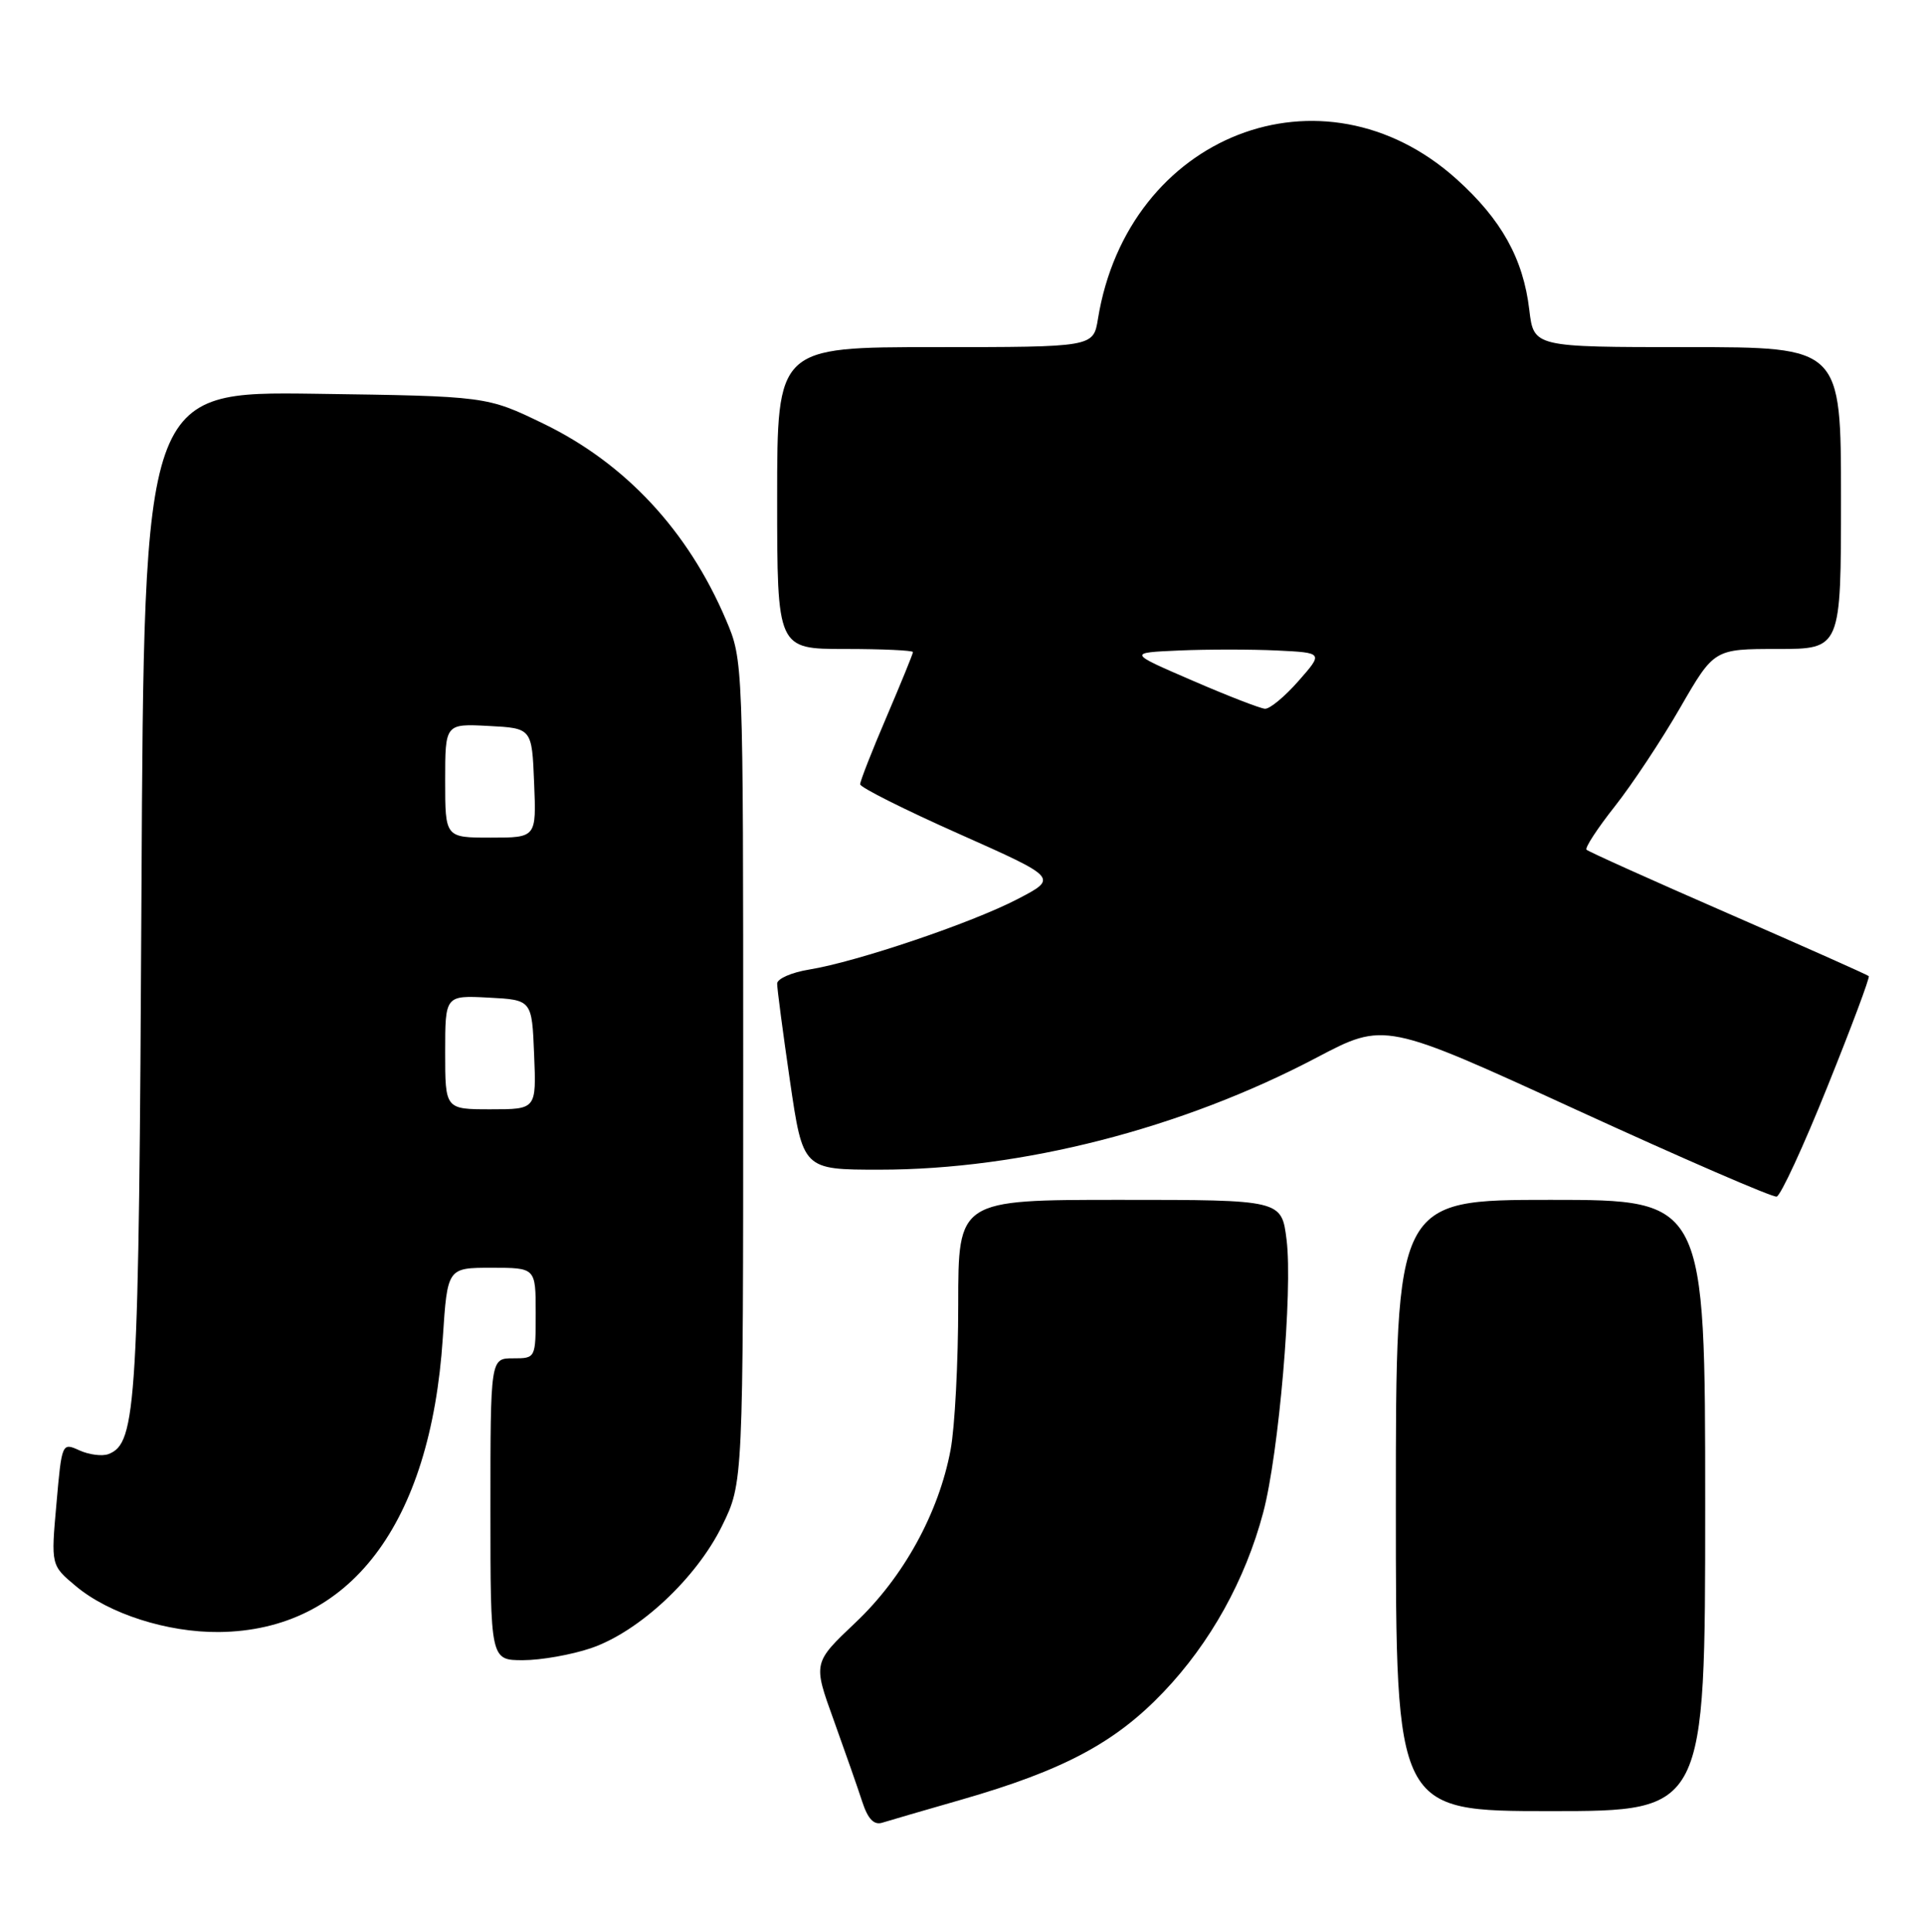 <?xml version="1.0" encoding="UTF-8" standalone="no"?>
<!DOCTYPE svg PUBLIC "-//W3C//DTD SVG 1.1//EN" "http://www.w3.org/Graphics/SVG/1.1/DTD/svg11.dtd" >
<svg xmlns="http://www.w3.org/2000/svg" xmlns:xlink="http://www.w3.org/1999/xlink" version="1.1" viewBox="0 0 255 256">
 <g >
 <path fill="currentColor"
d=" M 127.50 238.46 C 140.97 234.58 147.81 230.93 154.20 224.23 C 160.41 217.72 165.04 209.39 167.42 200.44 C 169.50 192.61 171.35 170.99 170.52 164.30 C 169.86 159.00 169.86 159.00 148.43 159.00 C 127.00 159.00 127.00 159.00 127.00 172.86 C 127.00 180.49 126.55 189.15 125.99 192.11 C 124.43 200.48 119.74 209.01 113.39 215.01 C 107.75 220.35 107.75 220.35 110.49 227.92 C 111.99 232.09 113.70 236.97 114.28 238.76 C 115.02 241.03 115.82 241.88 116.92 241.54 C 117.79 241.27 122.55 239.88 127.50 238.46 Z  M 226.00 199.50 C 226.00 159.00 226.00 159.00 205.50 159.00 C 185.00 159.00 185.00 159.00 185.00 199.50 C 185.00 240.00 185.00 240.00 205.50 240.00 C 226.00 240.00 226.00 240.00 226.00 199.50 Z  M 78.32 218.41 C 84.69 216.24 92.28 209.16 95.70 202.20 C 98.50 196.50 98.50 196.50 98.50 142.00 C 98.50 87.50 98.50 87.50 96.22 82.14 C 91.20 70.33 82.86 61.38 72.00 56.13 C 64.50 52.50 64.50 52.50 41.80 52.18 C 19.09 51.87 19.09 51.87 18.75 118.18 C 18.40 186.49 18.12 191.25 14.37 192.69 C 13.55 193.00 11.82 192.78 10.53 192.20 C 8.21 191.14 8.19 191.20 7.48 199.28 C 6.75 207.43 6.75 207.43 10.07 210.20 C 14.45 213.86 22.17 216.33 29.01 216.27 C 46.36 216.10 57.07 202.03 58.69 177.26 C 59.30 168.00 59.30 168.00 65.15 168.00 C 71.00 168.00 71.00 168.00 71.00 174.00 C 71.00 180.00 71.00 180.00 68.00 180.00 C 65.00 180.00 65.00 180.00 65.00 200.00 C 65.00 220.00 65.00 220.00 69.32 220.00 C 71.70 220.00 75.75 219.28 78.32 218.41 Z  M 242.20 144.00 C 245.38 136.11 247.85 129.51 247.68 129.35 C 247.52 129.18 239.13 125.45 229.05 121.05 C 218.96 116.65 210.51 112.85 210.27 112.60 C 210.03 112.36 211.71 109.78 214.01 106.87 C 216.30 103.97 220.21 98.08 222.68 93.79 C 227.18 86.00 227.18 86.00 235.59 86.00 C 244.00 86.00 244.00 86.00 244.00 66.00 C 244.00 46.00 244.00 46.00 223.64 46.00 C 203.28 46.00 203.28 46.00 202.69 41.07 C 201.89 34.28 199.00 29.09 193.04 23.73 C 175.31 7.79 149.48 17.85 145.52 42.25 C 144.91 46.00 144.91 46.00 123.95 46.00 C 103.00 46.00 103.00 46.00 103.00 66.00 C 103.00 86.00 103.00 86.00 112.00 86.00 C 116.95 86.00 121.00 86.19 121.00 86.41 C 121.00 86.64 119.42 90.50 117.50 95.00 C 115.57 99.50 114.00 103.51 114.00 103.93 C 114.00 104.34 119.90 107.30 127.12 110.51 C 140.23 116.35 140.23 116.35 134.87 119.14 C 128.78 122.31 113.61 127.44 107.25 128.48 C 104.91 128.86 103.00 129.70 103.00 130.34 C 102.99 130.98 103.76 136.79 104.70 143.25 C 106.42 155.00 106.42 155.00 116.58 155.00 C 135.40 155.00 156.63 149.56 174.50 140.15 C 183.51 135.41 183.51 135.41 209.00 147.10 C 223.03 153.53 234.93 158.69 235.47 158.57 C 236.00 158.45 239.03 151.90 242.20 144.00 Z  M 59.00 139.45 C 59.00 131.90 59.00 131.90 64.75 132.20 C 70.50 132.50 70.50 132.50 70.79 139.75 C 71.09 147.00 71.09 147.00 65.04 147.00 C 59.00 147.00 59.00 147.00 59.00 139.45 Z  M 59.00 103.45 C 59.00 95.90 59.00 95.90 64.75 96.20 C 70.50 96.50 70.50 96.50 70.79 103.75 C 71.09 111.00 71.09 111.00 65.04 111.00 C 59.00 111.00 59.00 111.00 59.00 103.45 Z  M 158.00 90.17 C 149.50 86.50 149.50 86.50 156.29 86.20 C 160.03 86.04 165.85 86.04 169.24 86.20 C 175.39 86.50 175.39 86.50 172.09 90.25 C 170.28 92.31 168.28 93.97 167.65 93.92 C 167.02 93.88 162.68 92.20 158.00 90.17 Z "/>
</g>
</svg>